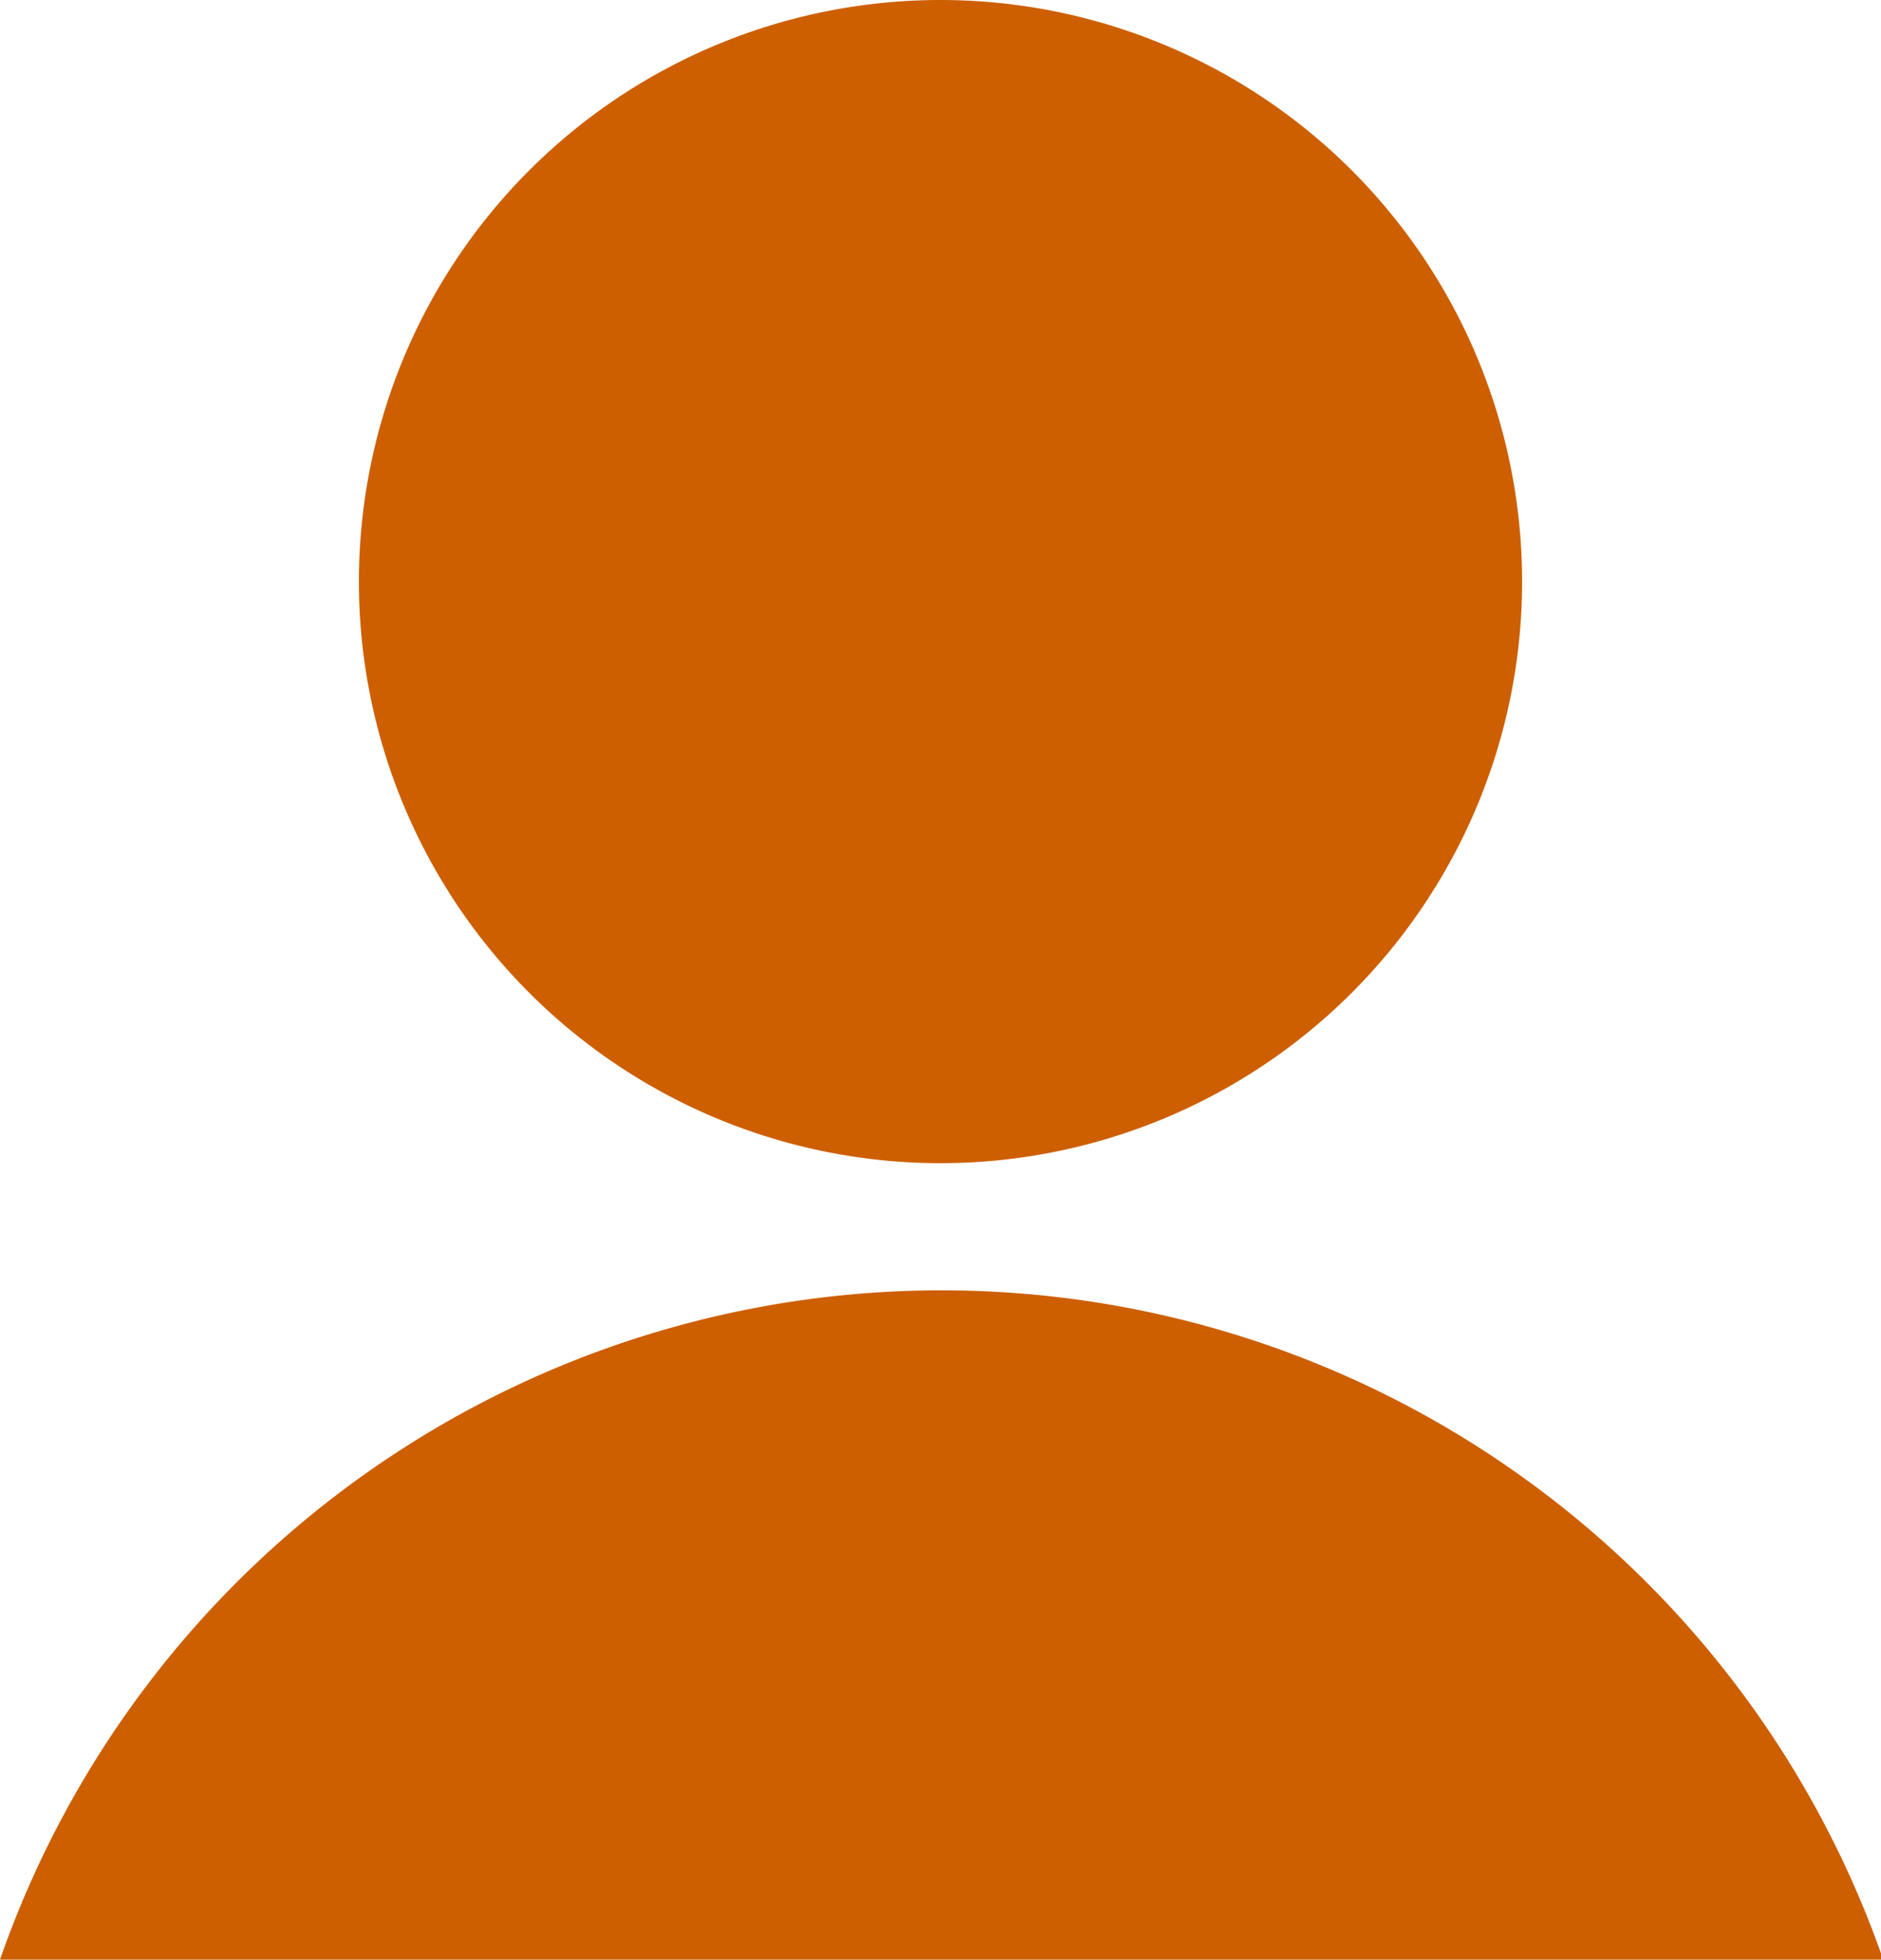 <svg xmlns="http://www.w3.org/2000/svg" viewBox="0 0 16.98 17.69"><defs><style>.cls-1{fill:#cd5f00;}</style></defs><g id="Layer_2" data-name="Layer 2"><g id="Layer_1-2" data-name="Layer 1"><path class="cls-1" d="M13.74,5.25A5.25,5.25,0,1,1,8.49,0,5.25,5.25,0,0,1,13.74,5.25Z"/><path class="cls-1" d="M17,17.69a9,9,0,0,0-17,0Z"/></g></g></svg>